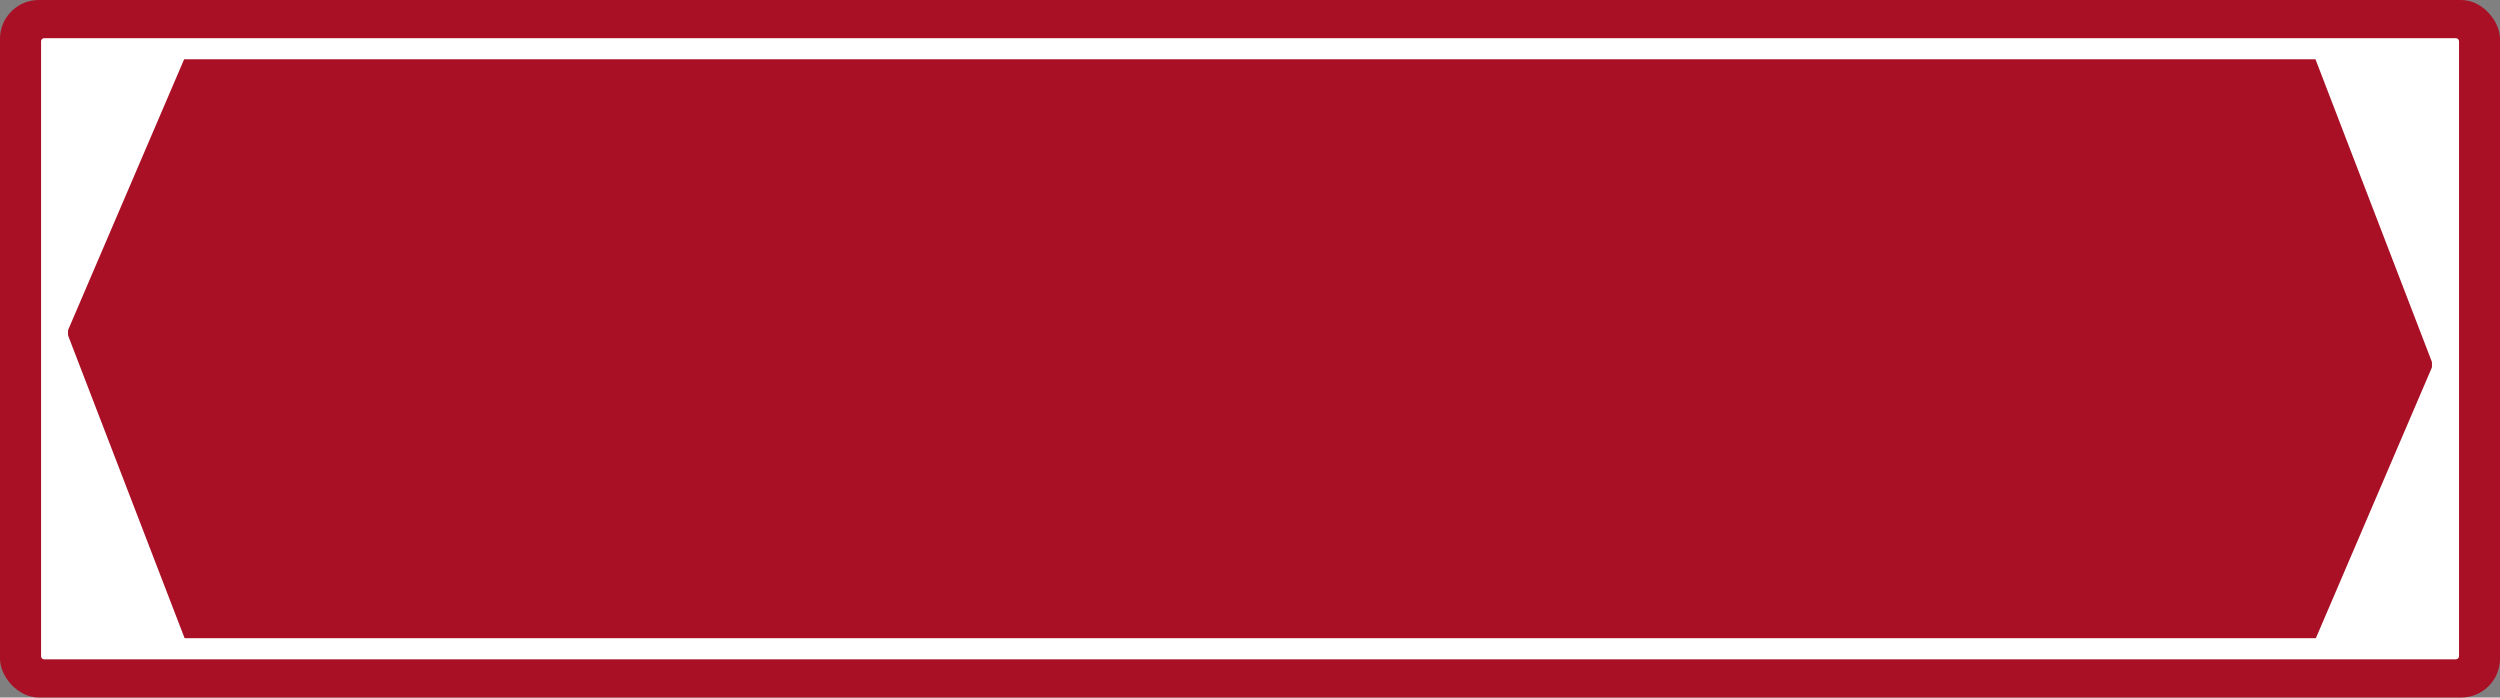 <svg xmlns="http://www.w3.org/2000/svg" viewBox="0 0 323.25 90.19"><rect x="0" y="0" width="323.25" height="90.19" fill="#808080" stroke="none"/><defs><style>.cls-1{fill:#a91026;}.cls-2{fill:#fff;}</style></defs><title>資產 4</title><g id="圖層_2" data-name="圖層 2"><g id="Layer_5" data-name="Layer 5"><rect class="cls-1" width="323.25" height="90.19" rx="5.02"/><path class="cls-2" d="M317.53,4.94H5.72a.41.41,0,0,0-.41.42V84.83a.41.41,0,0,0,.41.42H317.53a.42.42,0,0,0,.42-.42V5.36A.42.42,0,0,0,317.53,4.94Zm-3.09,41.84a4.57,4.57,0,0,1,0,.74l-15,35H23.87L8.81,43.4a4.57,4.57,0,0,1,0-.74l15-35H299.39Z"/></g></g></svg>